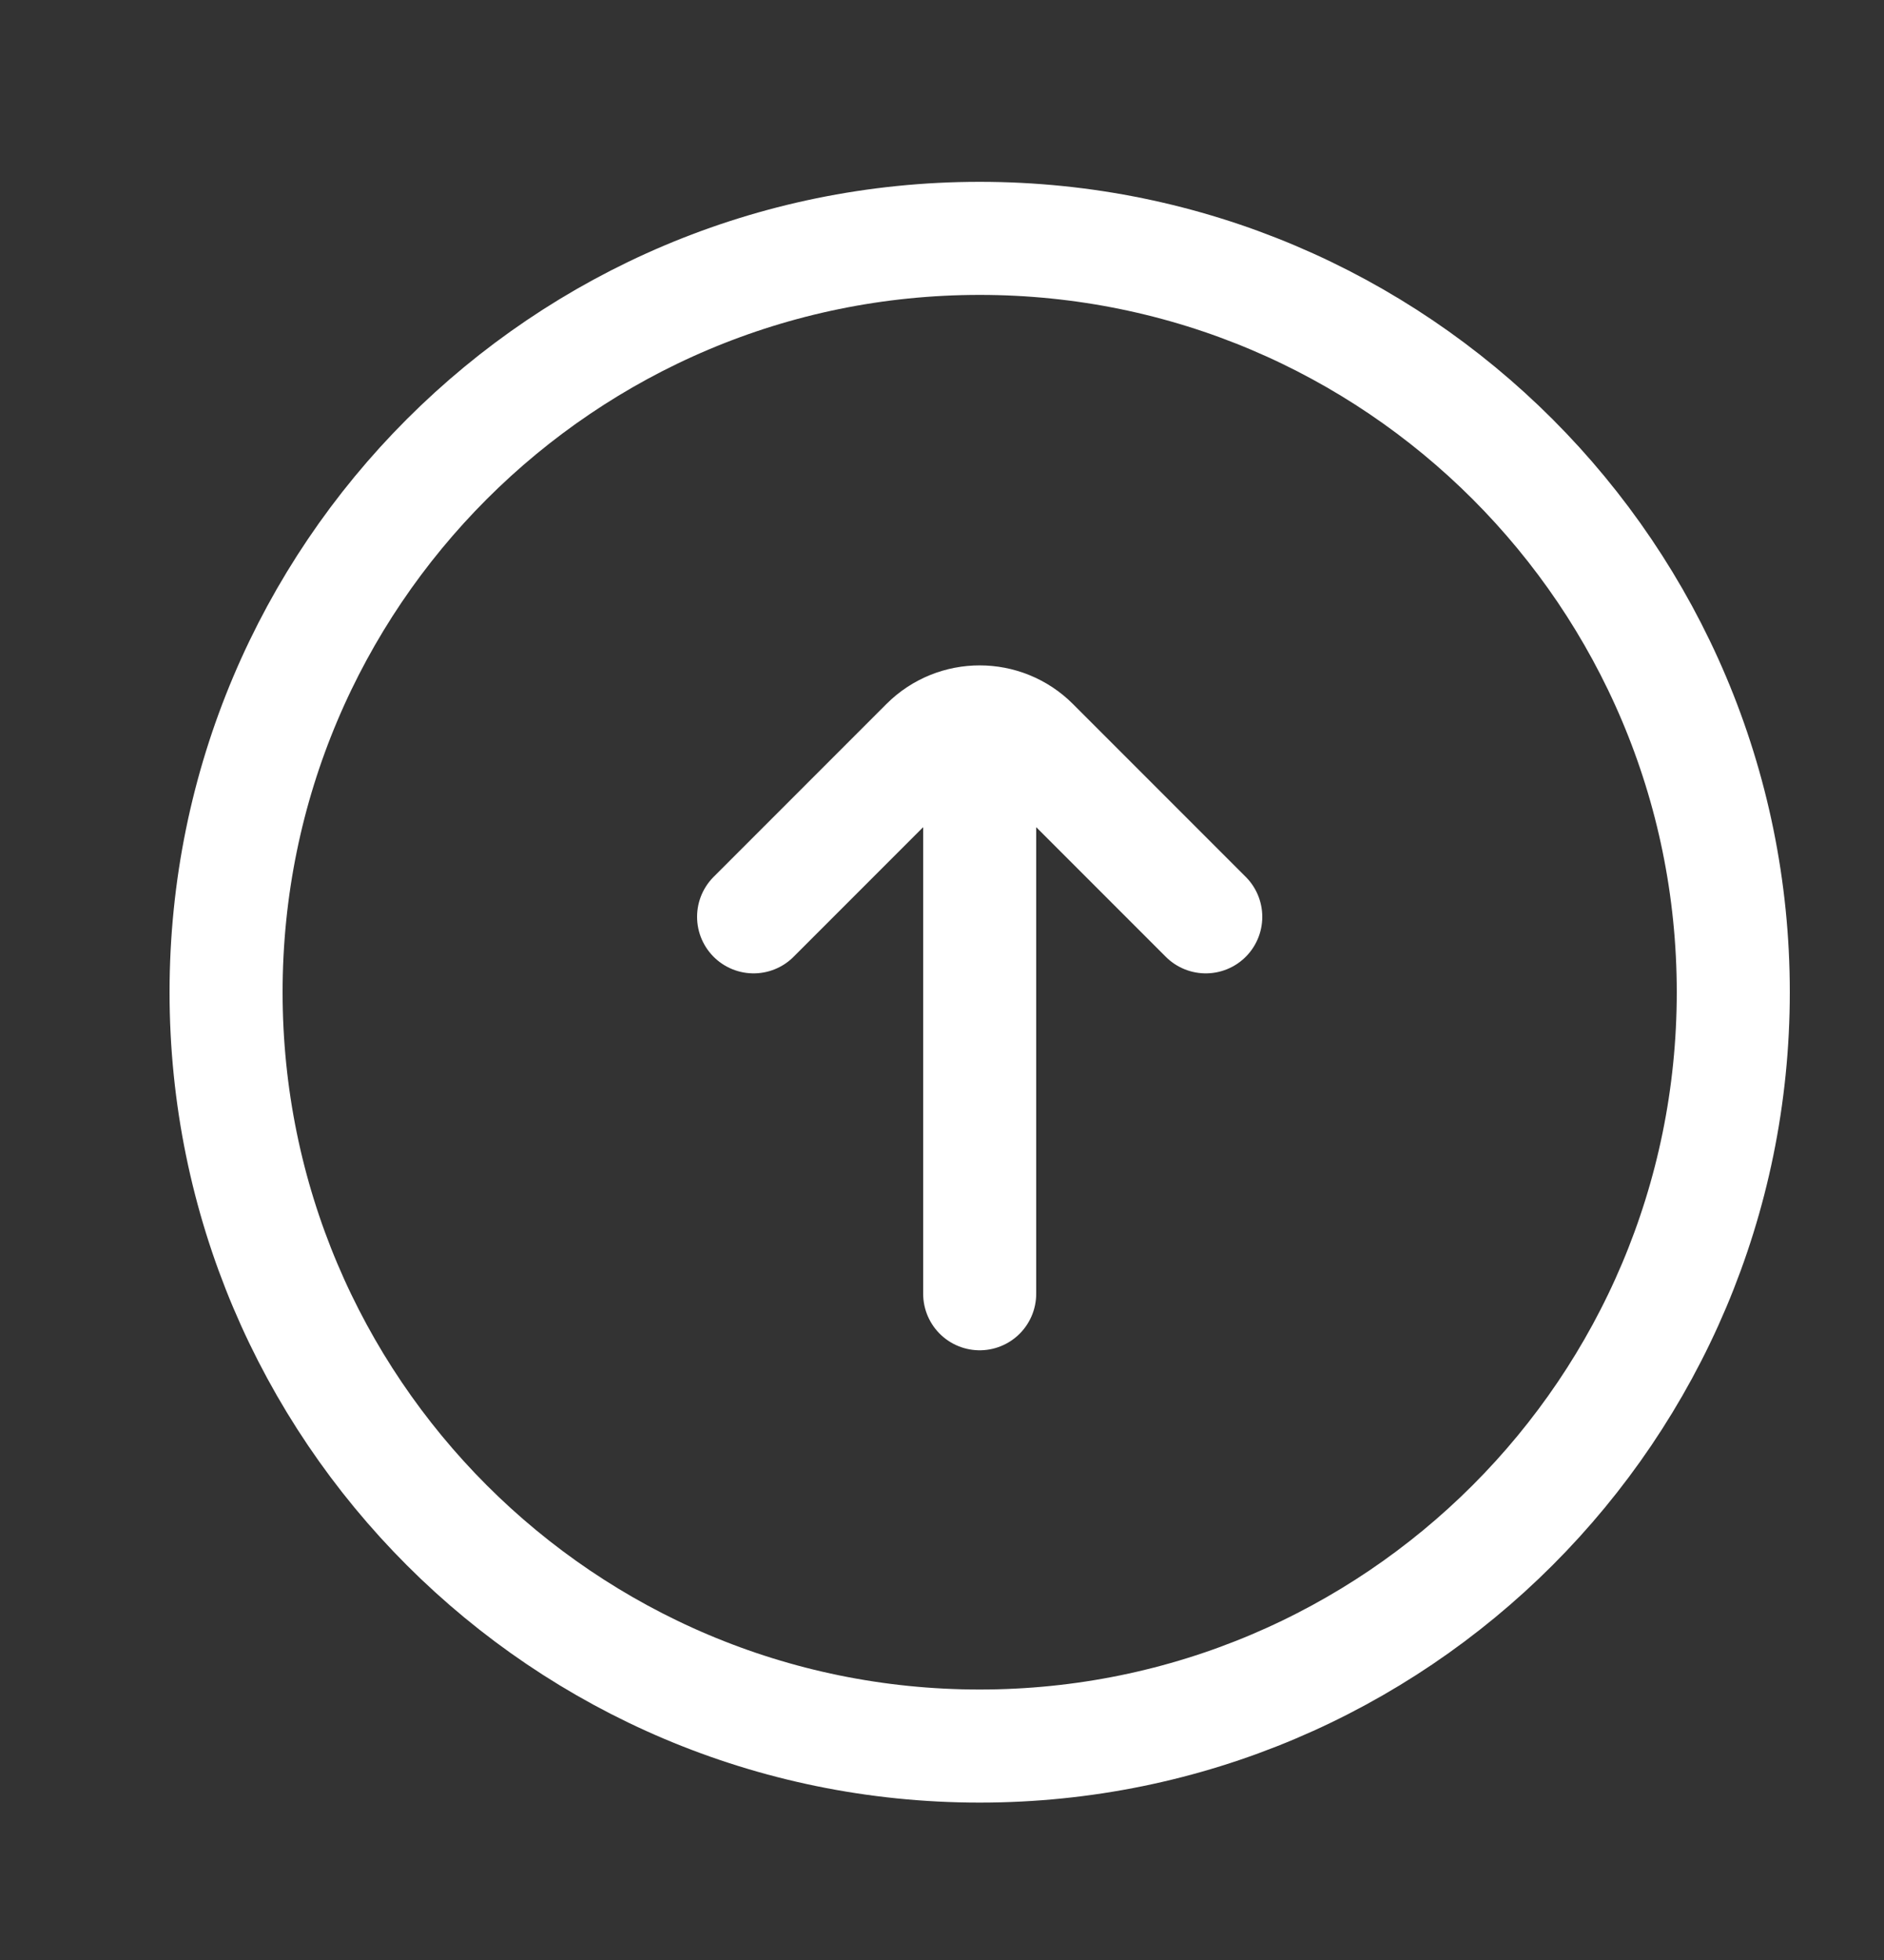 <svg width="25" height="26" viewBox="0 0 25 26" fill="none" xmlns="http://www.w3.org/2000/svg">
<rect x="0" y="0" width="25" height="26" fill="#333333" stroke="none"/>
<path d="M10 12.162L12.293 9.869C12.683 9.479 13.317 9.479 13.707 9.869L16 12.162M13 10.162L13 17.162M3 13.162C3 7.639 7.477 3.162 13 3.162C18.523 3.162 23 7.639 23 13.162C23 18.685 18.523 23.162 13 23.162C7.477 23.162 3 18.685 3 13.162Z" stroke="white" stroke-width="1.5" stroke-linecap="round"/>
</svg>
